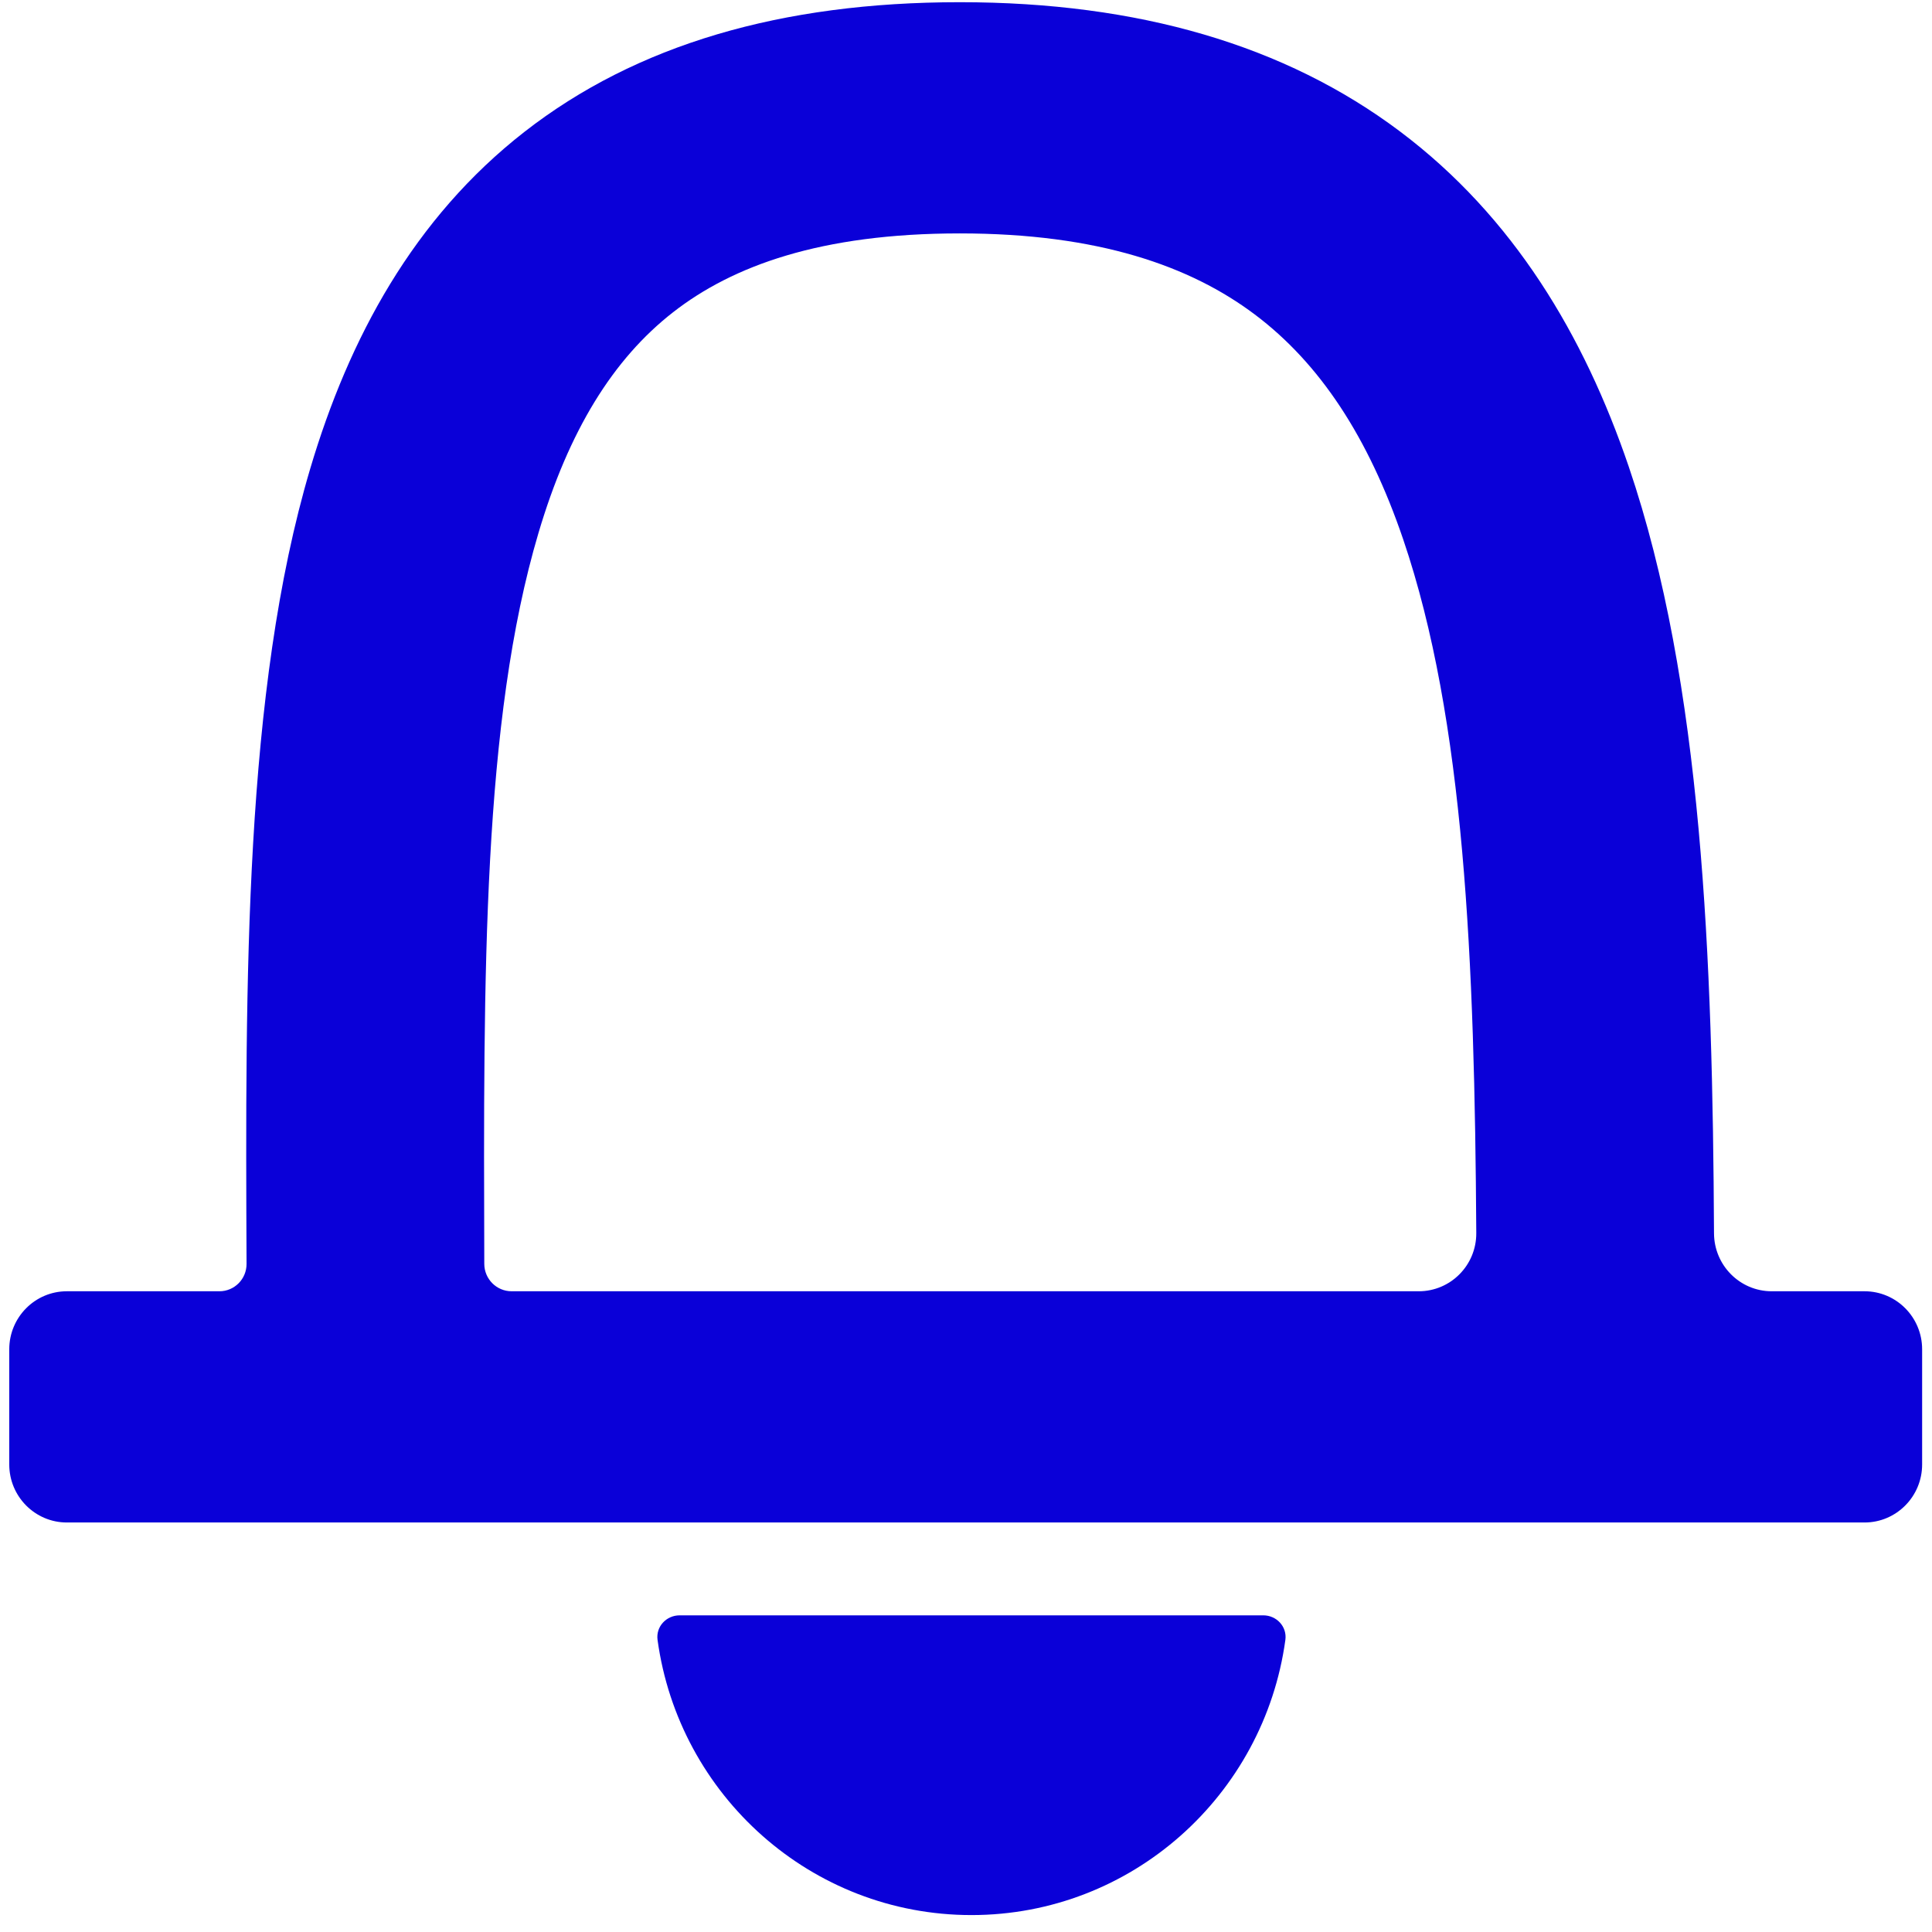 <svg width="101" height="101" viewBox="0 0 101 101" fill="none" xmlns="http://www.w3.org/2000/svg">
<path fill-rule="evenodd" clip-rule="evenodd" d="M12.889 66.071C12.893 66.862 12.257 67.504 11.472 67.504H3.496C1.833 67.504 0.484 68.862 0.484 70.538V76.559C0.484 78.234 1.833 79.592 3.496 79.592H97.472C99.136 79.592 100.484 78.234 100.484 76.559V70.538C100.484 68.862 99.136 67.504 97.472 67.504H92.621C90.959 67.504 89.612 66.149 89.604 64.475C89.532 50.139 89.004 35.725 85.146 24.392C82.814 17.543 79.124 11.328 73.179 6.865C67.187 2.366 59.529 0.115 50.174 0.115C40.841 0.115 33.258 2.338 27.419 6.891C21.627 11.407 18.243 17.677 16.217 24.502C12.76 36.15 12.825 51.237 12.889 66.071ZM25.317 66.07C25.319 66.863 25.958 67.504 26.746 67.504H74.169C75.835 67.504 77.186 66.141 77.176 64.463C77.091 50.17 76.566 37.629 73.354 28.193C71.531 22.84 68.991 18.988 65.591 16.435C62.237 13.917 57.434 12.202 50.174 12.202C42.892 12.202 38.286 13.907 35.186 16.324C32.04 18.777 29.736 22.517 28.152 27.856C25.229 37.703 25.27 50.837 25.317 66.07Z" fill="#0A00D8"/>
<path d="M35.529 84.446C34.835 84.446 34.28 85.036 34.375 85.729C35.487 93.856 42.41 100.115 50.785 100.115C59.16 100.115 66.084 93.856 67.196 85.729C67.29 85.036 66.736 84.446 66.042 84.446H35.529Z" fill="#0A00D8"/>
</svg>
